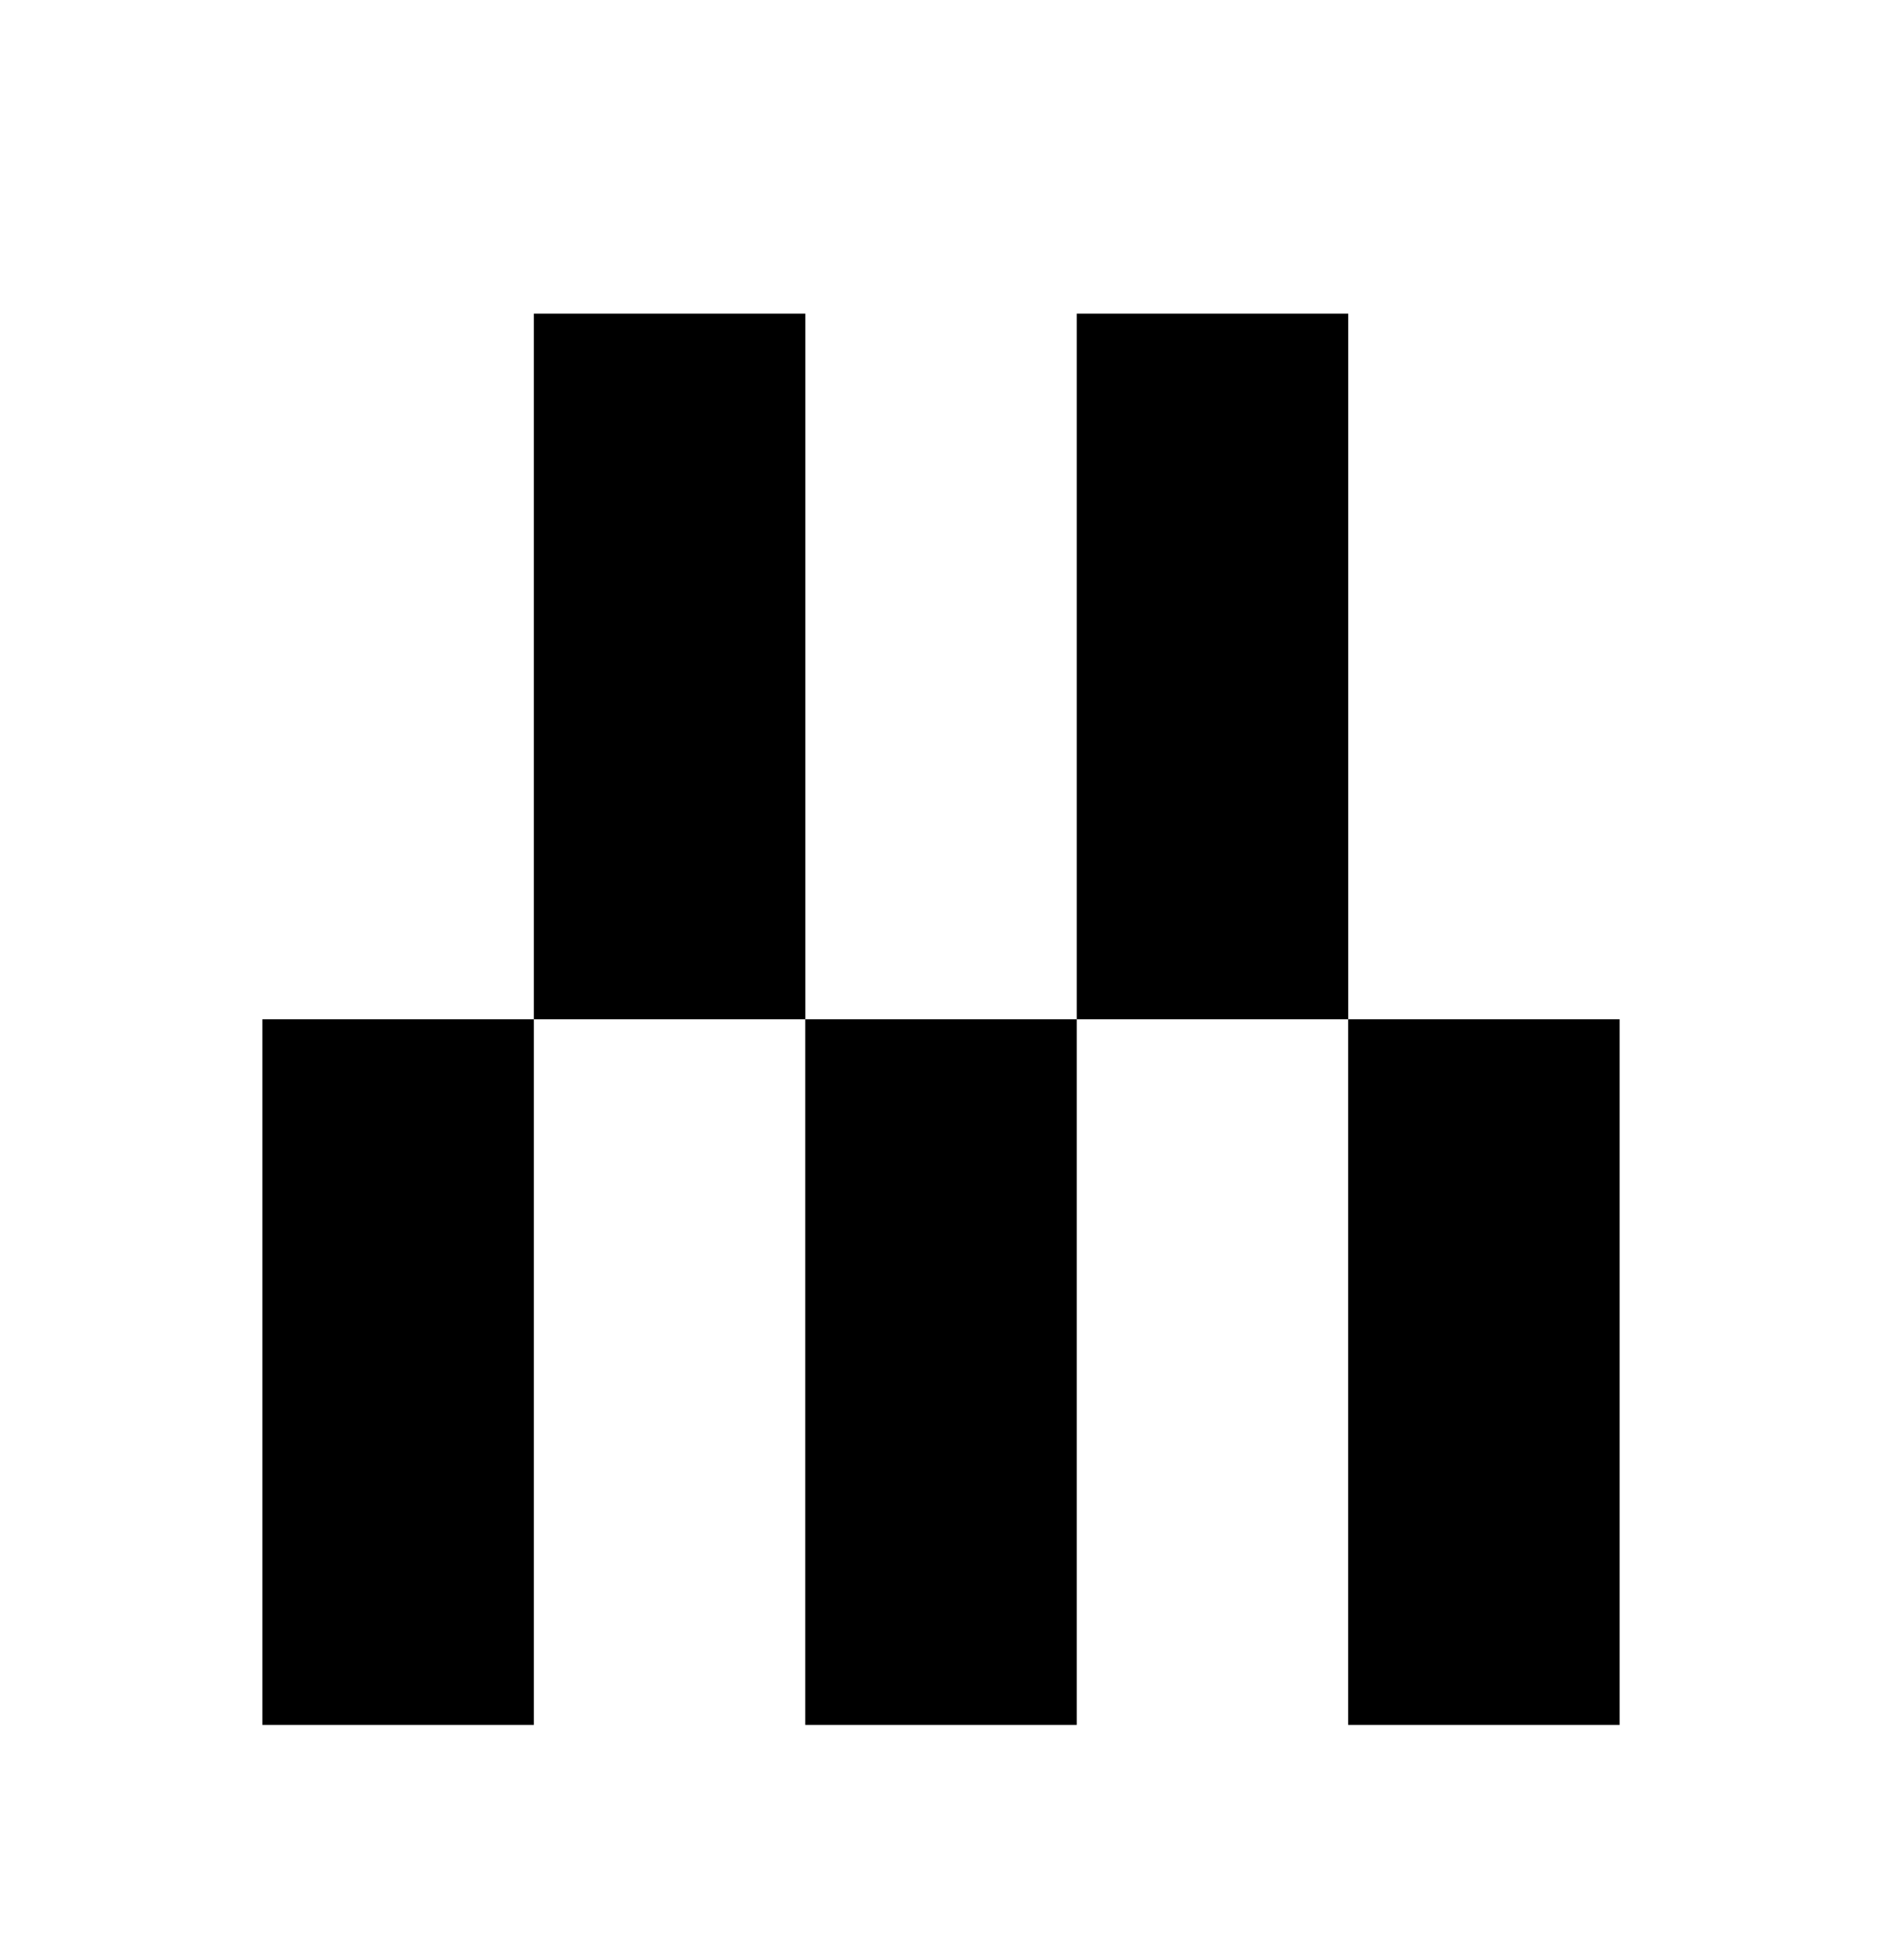 <svg id="vector" xmlns="http://www.w3.org/2000/svg" width="24" height="25" viewBox="0 0 24 25">
  <path fill-rule="evenodd"
    d="M10.269,13L13.731,13L13.731,22L10.269,22zM3.346,13L6.808,13L6.808,22L3.346,22zM13.731,4L17.193,4L17.193,13L13.731,13zM6.808,4L10.27,4L10.27,13L6.808,13zM17.192,13L20.654,13L20.654,22L17.192,22z"
    id="path_0" />
</svg>
